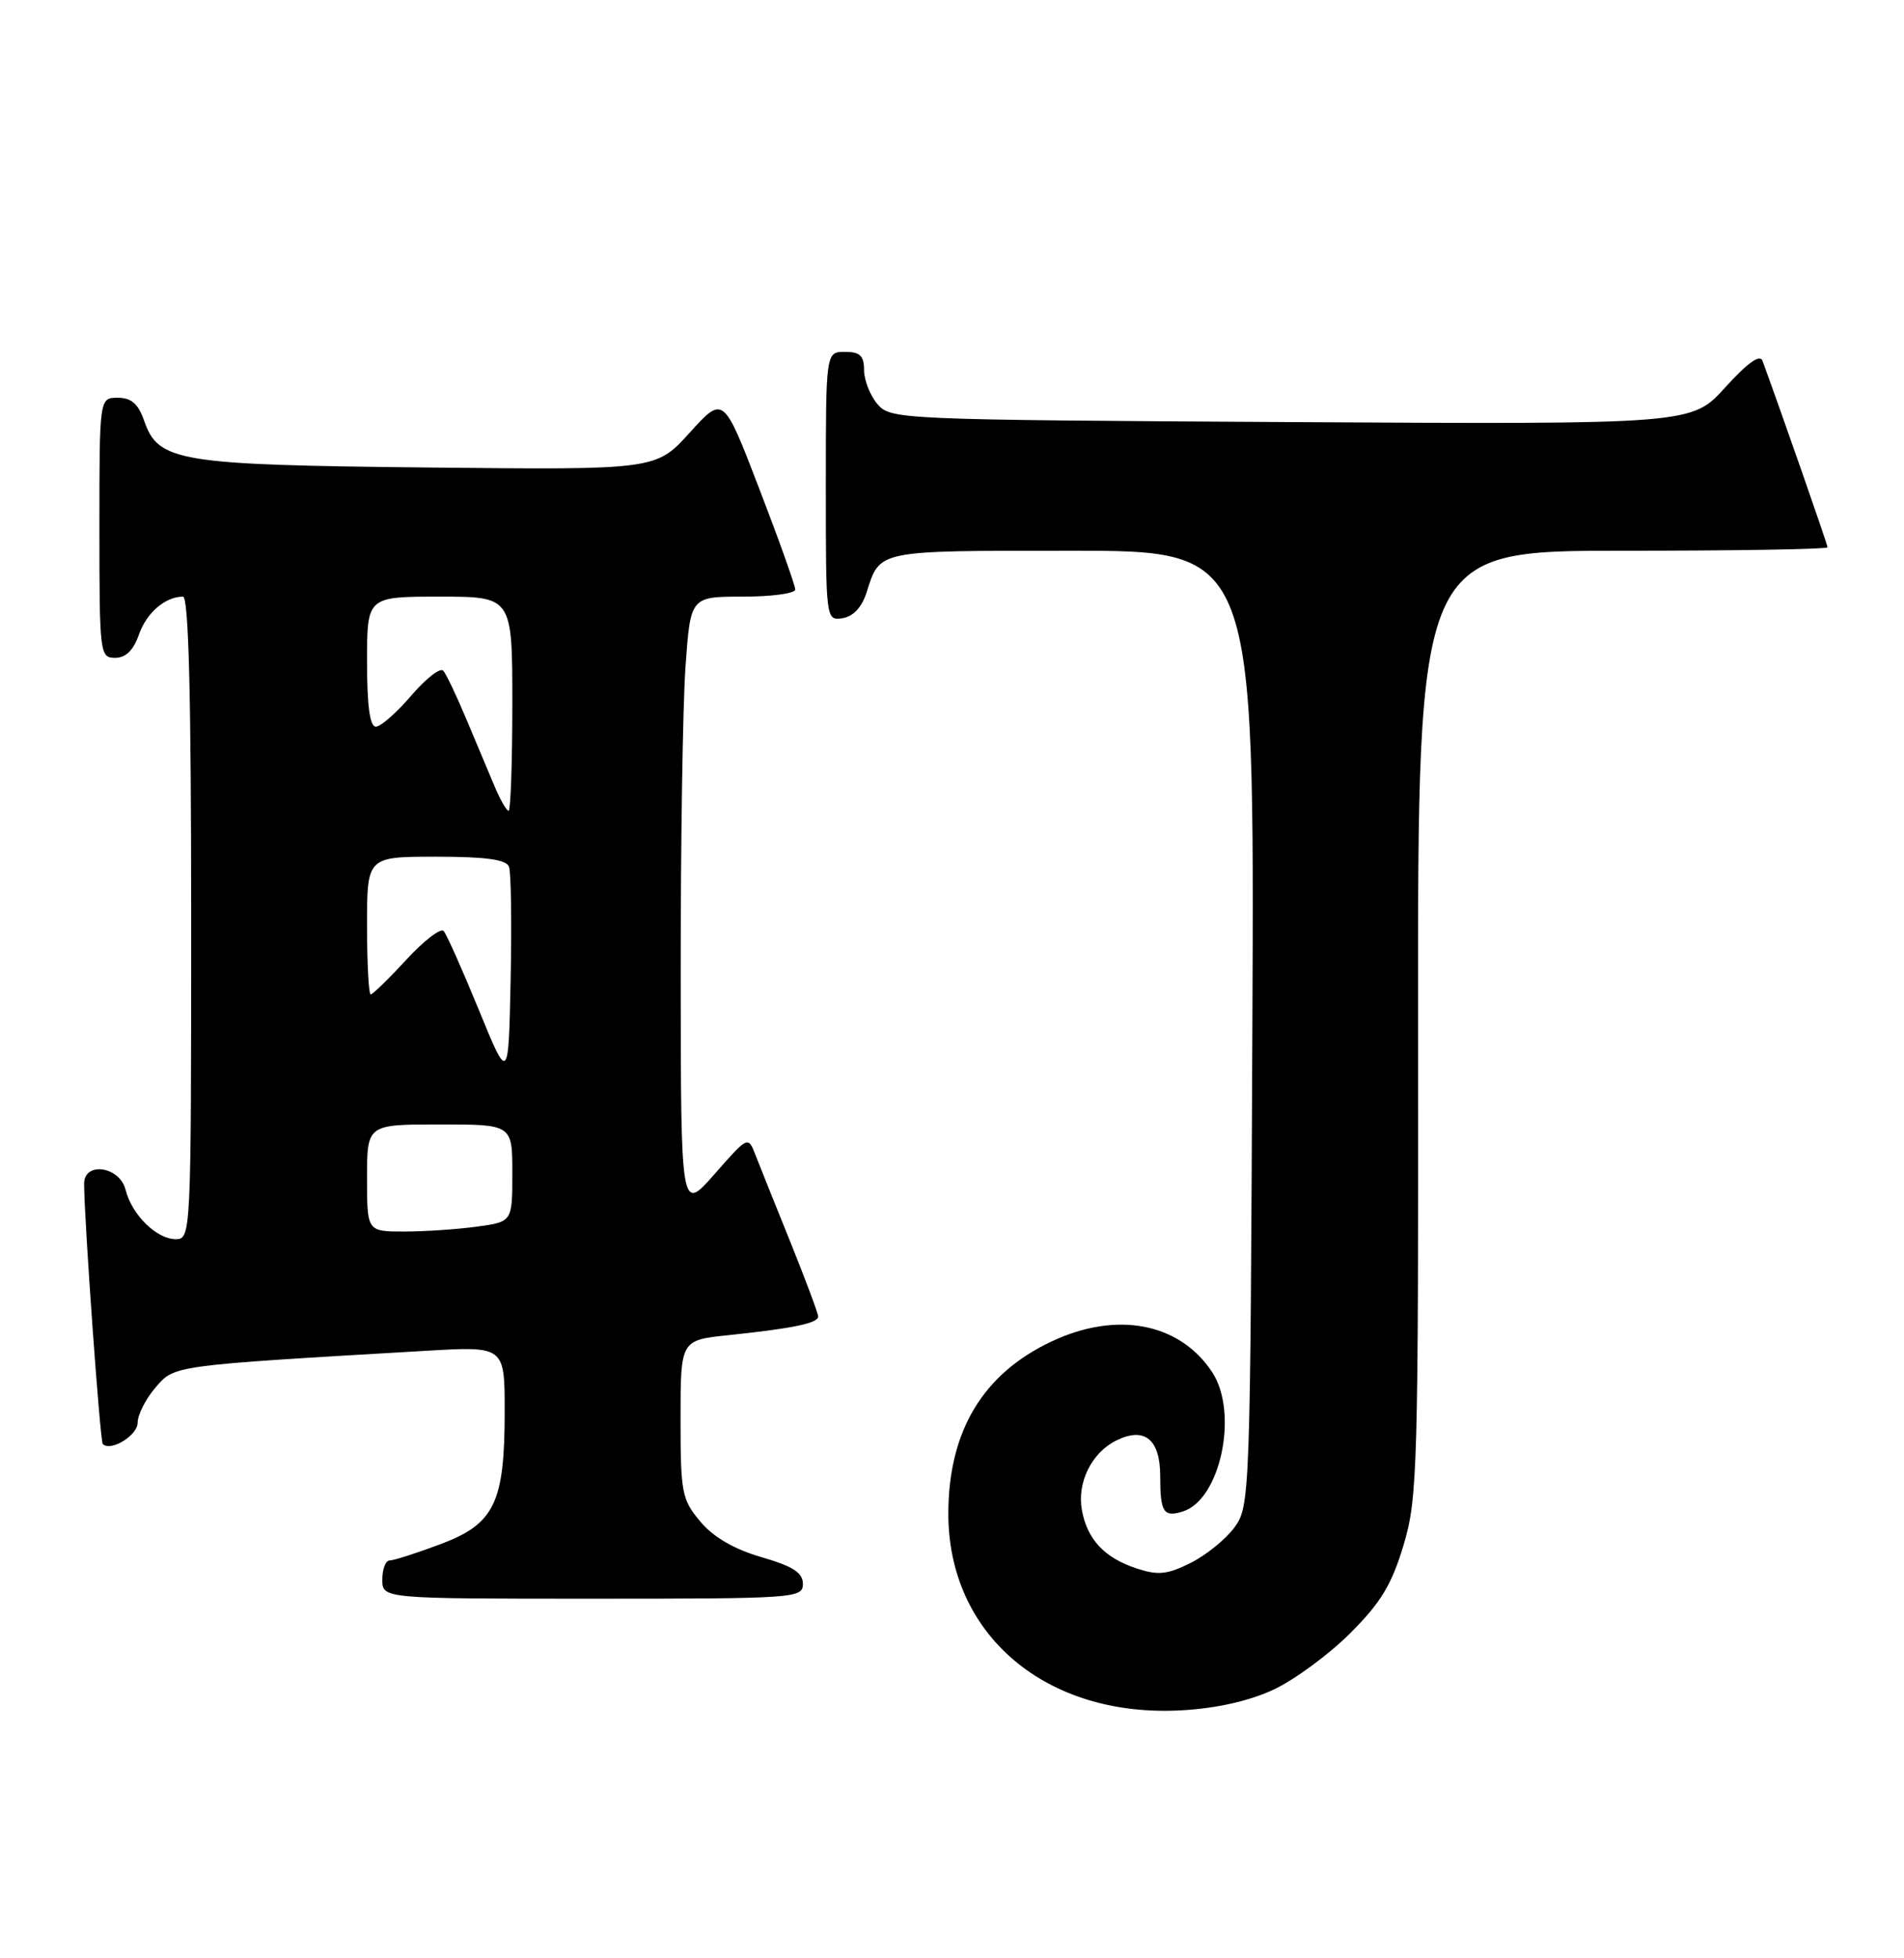 <?xml version="1.0" encoding="UTF-8" standalone="no"?>
<!DOCTYPE svg PUBLIC "-//W3C//DTD SVG 1.1//EN" "http://www.w3.org/Graphics/SVG/1.1/DTD/svg11.dtd" >
<svg xmlns="http://www.w3.org/2000/svg" xmlns:xlink="http://www.w3.org/1999/xlink" version="1.1" viewBox="0 0 249 256">
 <g >
 <path fill="currentColor"
d=" M 166.57 220.88 C 169.28 219.61 173.77 216.31 176.55 213.54 C 180.58 209.52 182.00 207.18 183.55 202.00 C 185.39 195.86 185.50 192.11 185.45 133.75 C 185.41 72.00 185.41 72.00 212.20 72.00 C 226.94 72.00 239.00 71.80 239.00 71.55 C 239.00 71.19 232.85 53.58 230.49 47.16 C 230.16 46.27 228.50 47.46 225.62 50.65 C 221.24 55.48 221.24 55.48 168.87 55.18 C 117.50 54.88 116.47 54.84 114.75 52.83 C 113.79 51.70 113.00 49.70 113.00 48.39 C 113.00 46.51 112.47 46.00 110.50 46.00 C 108.00 46.00 108.00 46.00 108.00 63.57 C 108.00 81.03 108.01 81.14 110.17 80.82 C 111.56 80.61 112.69 79.42 113.31 77.50 C 115.12 71.86 114.44 72.00 140.15 72.00 C 164.06 72.00 164.06 72.00 163.78 134.43 C 163.51 195.70 163.46 196.91 161.44 199.68 C 160.30 201.23 157.72 203.32 155.69 204.33 C 152.64 205.85 151.44 205.97 148.63 205.04 C 144.44 203.66 142.19 201.26 141.49 197.43 C 140.83 193.83 142.74 189.94 145.96 188.33 C 149.67 186.48 151.73 188.15 151.73 192.99 C 151.73 197.72 152.17 198.40 154.71 197.59 C 159.62 196.03 162.00 184.71 158.54 179.41 C 154.29 172.93 146.04 171.35 137.50 175.38 C 128.55 179.60 124.06 187.06 124.02 197.79 C 123.97 213.74 136.83 224.61 154.57 223.59 C 159.13 223.33 163.38 222.37 166.57 220.88 Z  M 105.00 207.07 C 105.00 205.60 103.72 204.77 99.59 203.57 C 96.00 202.53 93.30 200.96 91.59 198.92 C 89.17 196.05 89.00 195.17 89.00 185.52 C 89.00 175.20 89.00 175.20 95.25 174.55 C 103.69 173.67 107.00 172.98 107.00 172.11 C 107.00 171.72 105.37 167.36 103.39 162.44 C 101.40 157.52 99.34 152.38 98.80 151.00 C 97.83 148.50 97.83 148.50 93.44 153.50 C 89.04 158.50 89.04 158.50 89.02 127.40 C 89.01 110.30 89.29 92.19 89.65 87.15 C 90.30 78.00 90.30 78.00 97.15 78.00 C 100.92 78.00 104.00 77.58 104.00 77.07 C 104.00 76.55 101.89 70.63 99.30 63.91 C 94.61 51.69 94.61 51.69 90.20 56.56 C 85.79 61.43 85.79 61.43 56.15 61.12 C 23.28 60.78 20.72 60.36 18.86 55.03 C 18.08 52.79 17.18 52.00 15.40 52.00 C 13.00 52.00 13.00 52.00 13.00 69.00 C 13.00 85.48 13.06 86.00 15.05 86.00 C 16.44 86.00 17.45 85.02 18.16 82.98 C 19.16 80.11 21.61 78.00 23.93 78.00 C 24.67 78.00 25.00 90.94 25.00 120.00 C 25.00 161.33 24.97 162.00 23.00 162.00 C 20.48 162.00 17.24 158.82 16.42 155.53 C 15.65 152.48 11.00 151.81 11.00 154.75 C 11.01 159.45 13.09 188.43 13.44 188.78 C 14.48 189.81 18.00 187.66 18.00 185.99 C 18.00 184.96 19.05 182.89 20.33 181.40 C 22.85 178.47 22.34 178.54 55.75 176.59 C 66.00 175.99 66.00 175.99 66.00 184.53 C 66.00 196.50 64.67 199.23 57.56 201.89 C 54.46 203.05 51.49 204.00 50.96 204.00 C 50.43 204.00 50.00 205.12 50.00 206.50 C 50.00 209.00 50.00 209.00 77.50 209.00 C 104.00 209.00 105.00 208.93 105.00 207.07 Z  M 48.00 154.00 C 48.00 147.00 48.00 147.00 57.50 147.00 C 67.00 147.00 67.00 147.00 67.00 153.36 C 67.00 159.73 67.00 159.73 62.36 160.36 C 59.81 160.71 55.53 161.00 52.86 161.00 C 48.00 161.00 48.00 161.00 48.00 154.00 Z  M 62.61 132.00 C 60.47 126.78 58.41 122.15 58.02 121.71 C 57.64 121.28 55.44 122.97 53.14 125.46 C 50.84 127.96 48.74 130.00 48.48 130.00 C 48.22 130.00 48.00 125.95 48.00 121.00 C 48.00 112.00 48.00 112.00 57.03 112.00 C 63.52 112.00 66.20 112.37 66.56 113.30 C 66.84 114.02 66.93 120.65 66.78 128.05 C 66.50 141.50 66.50 141.50 62.61 132.00 Z  M 64.66 102.75 C 63.91 100.96 62.25 97.03 60.98 94.00 C 59.71 90.97 58.36 88.13 57.97 87.68 C 57.58 87.24 55.70 88.70 53.79 90.93 C 51.87 93.17 49.79 95.00 49.15 95.00 C 48.37 95.00 48.00 92.26 48.00 86.50 C 48.00 78.00 48.00 78.00 57.50 78.00 C 67.00 78.00 67.00 78.00 67.00 92.00 C 67.00 99.70 66.78 106.00 66.51 106.00 C 66.25 106.00 65.41 104.54 64.66 102.75 Z "/>
</g>
</svg>